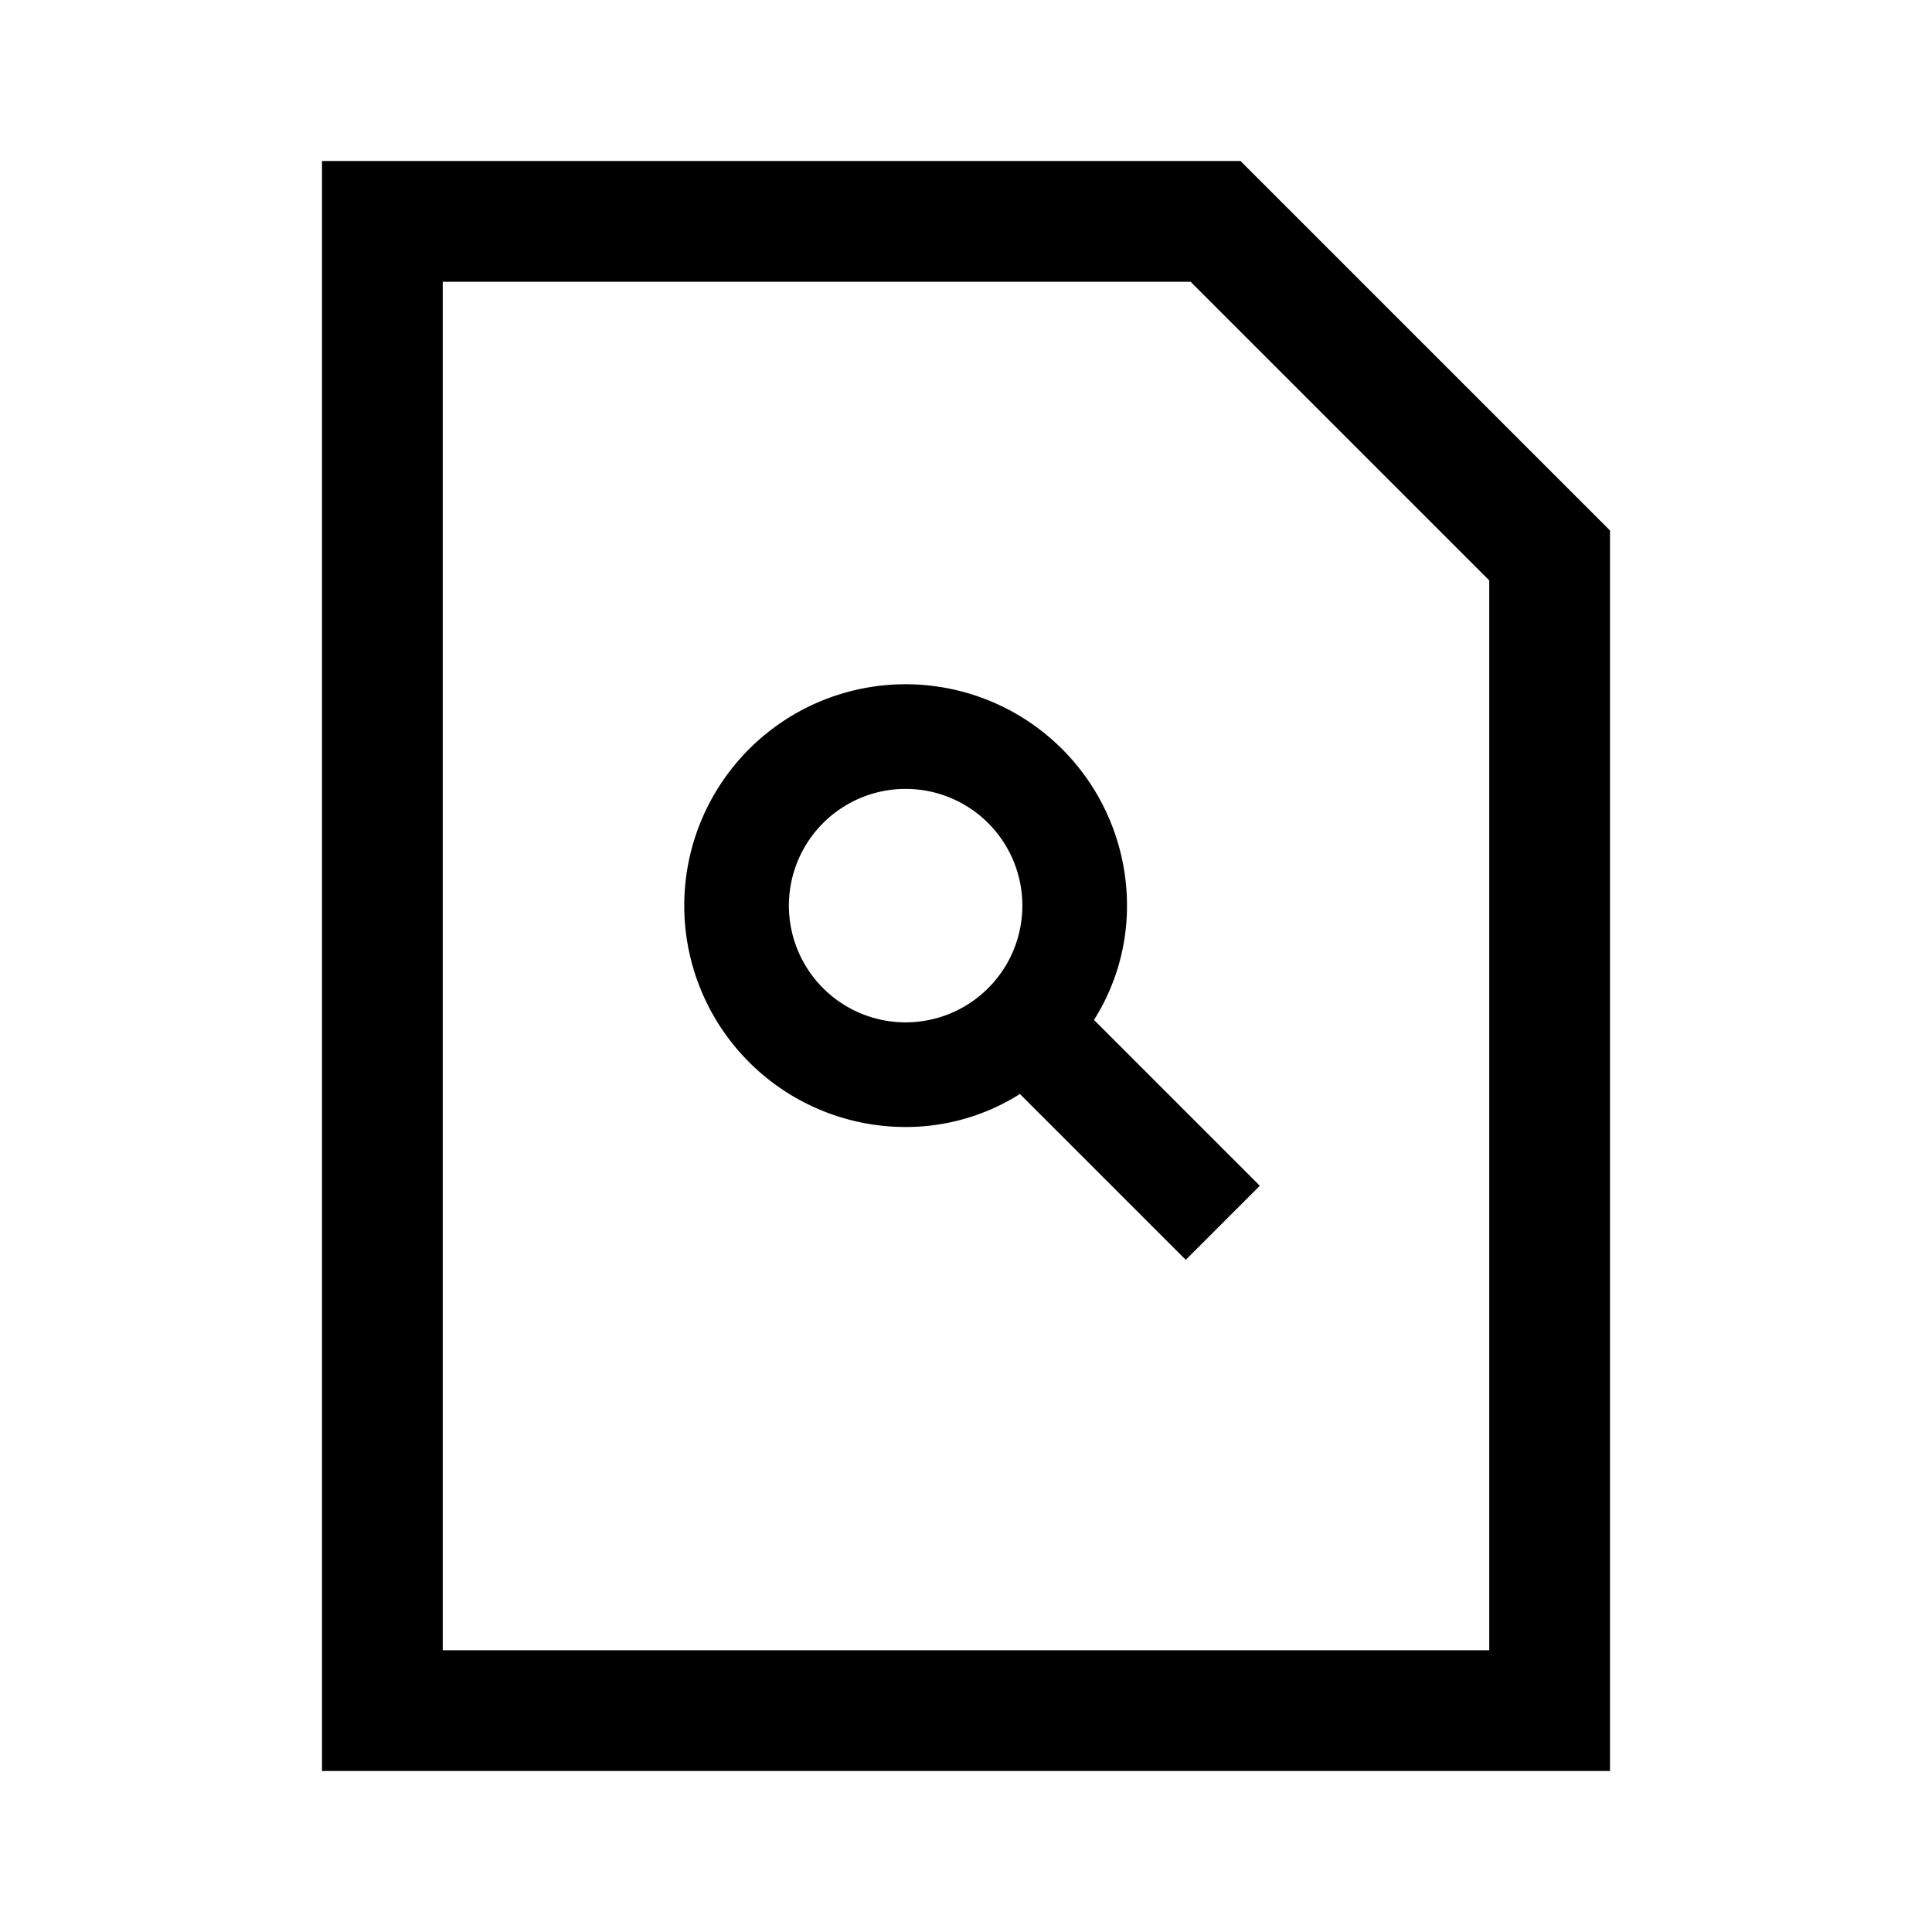 <svg id="Layer_1" data-name="Layer 1" xmlns="http://www.w3.org/2000/svg" viewBox="0 0 24 24"><title>iconoteka_search_on_page_m_s</title><path d="M15.41,2H4V22H20V6.59ZM18.5,20.5H5.5V3.5h9.29L18.5,7.21ZM14,11.25A2.75,2.75,0,1,0,11.25,14a2.65,2.65,0,0,0,1.42-.41l2.06,2.06.92-.92-2.06-2.06A2.65,2.65,0,0,0,14,11.25ZM11.25,12.7a1.45,1.45,0,1,1,1.45-1.45A1.45,1.45,0,0,1,11.25,12.7Z"/></svg>